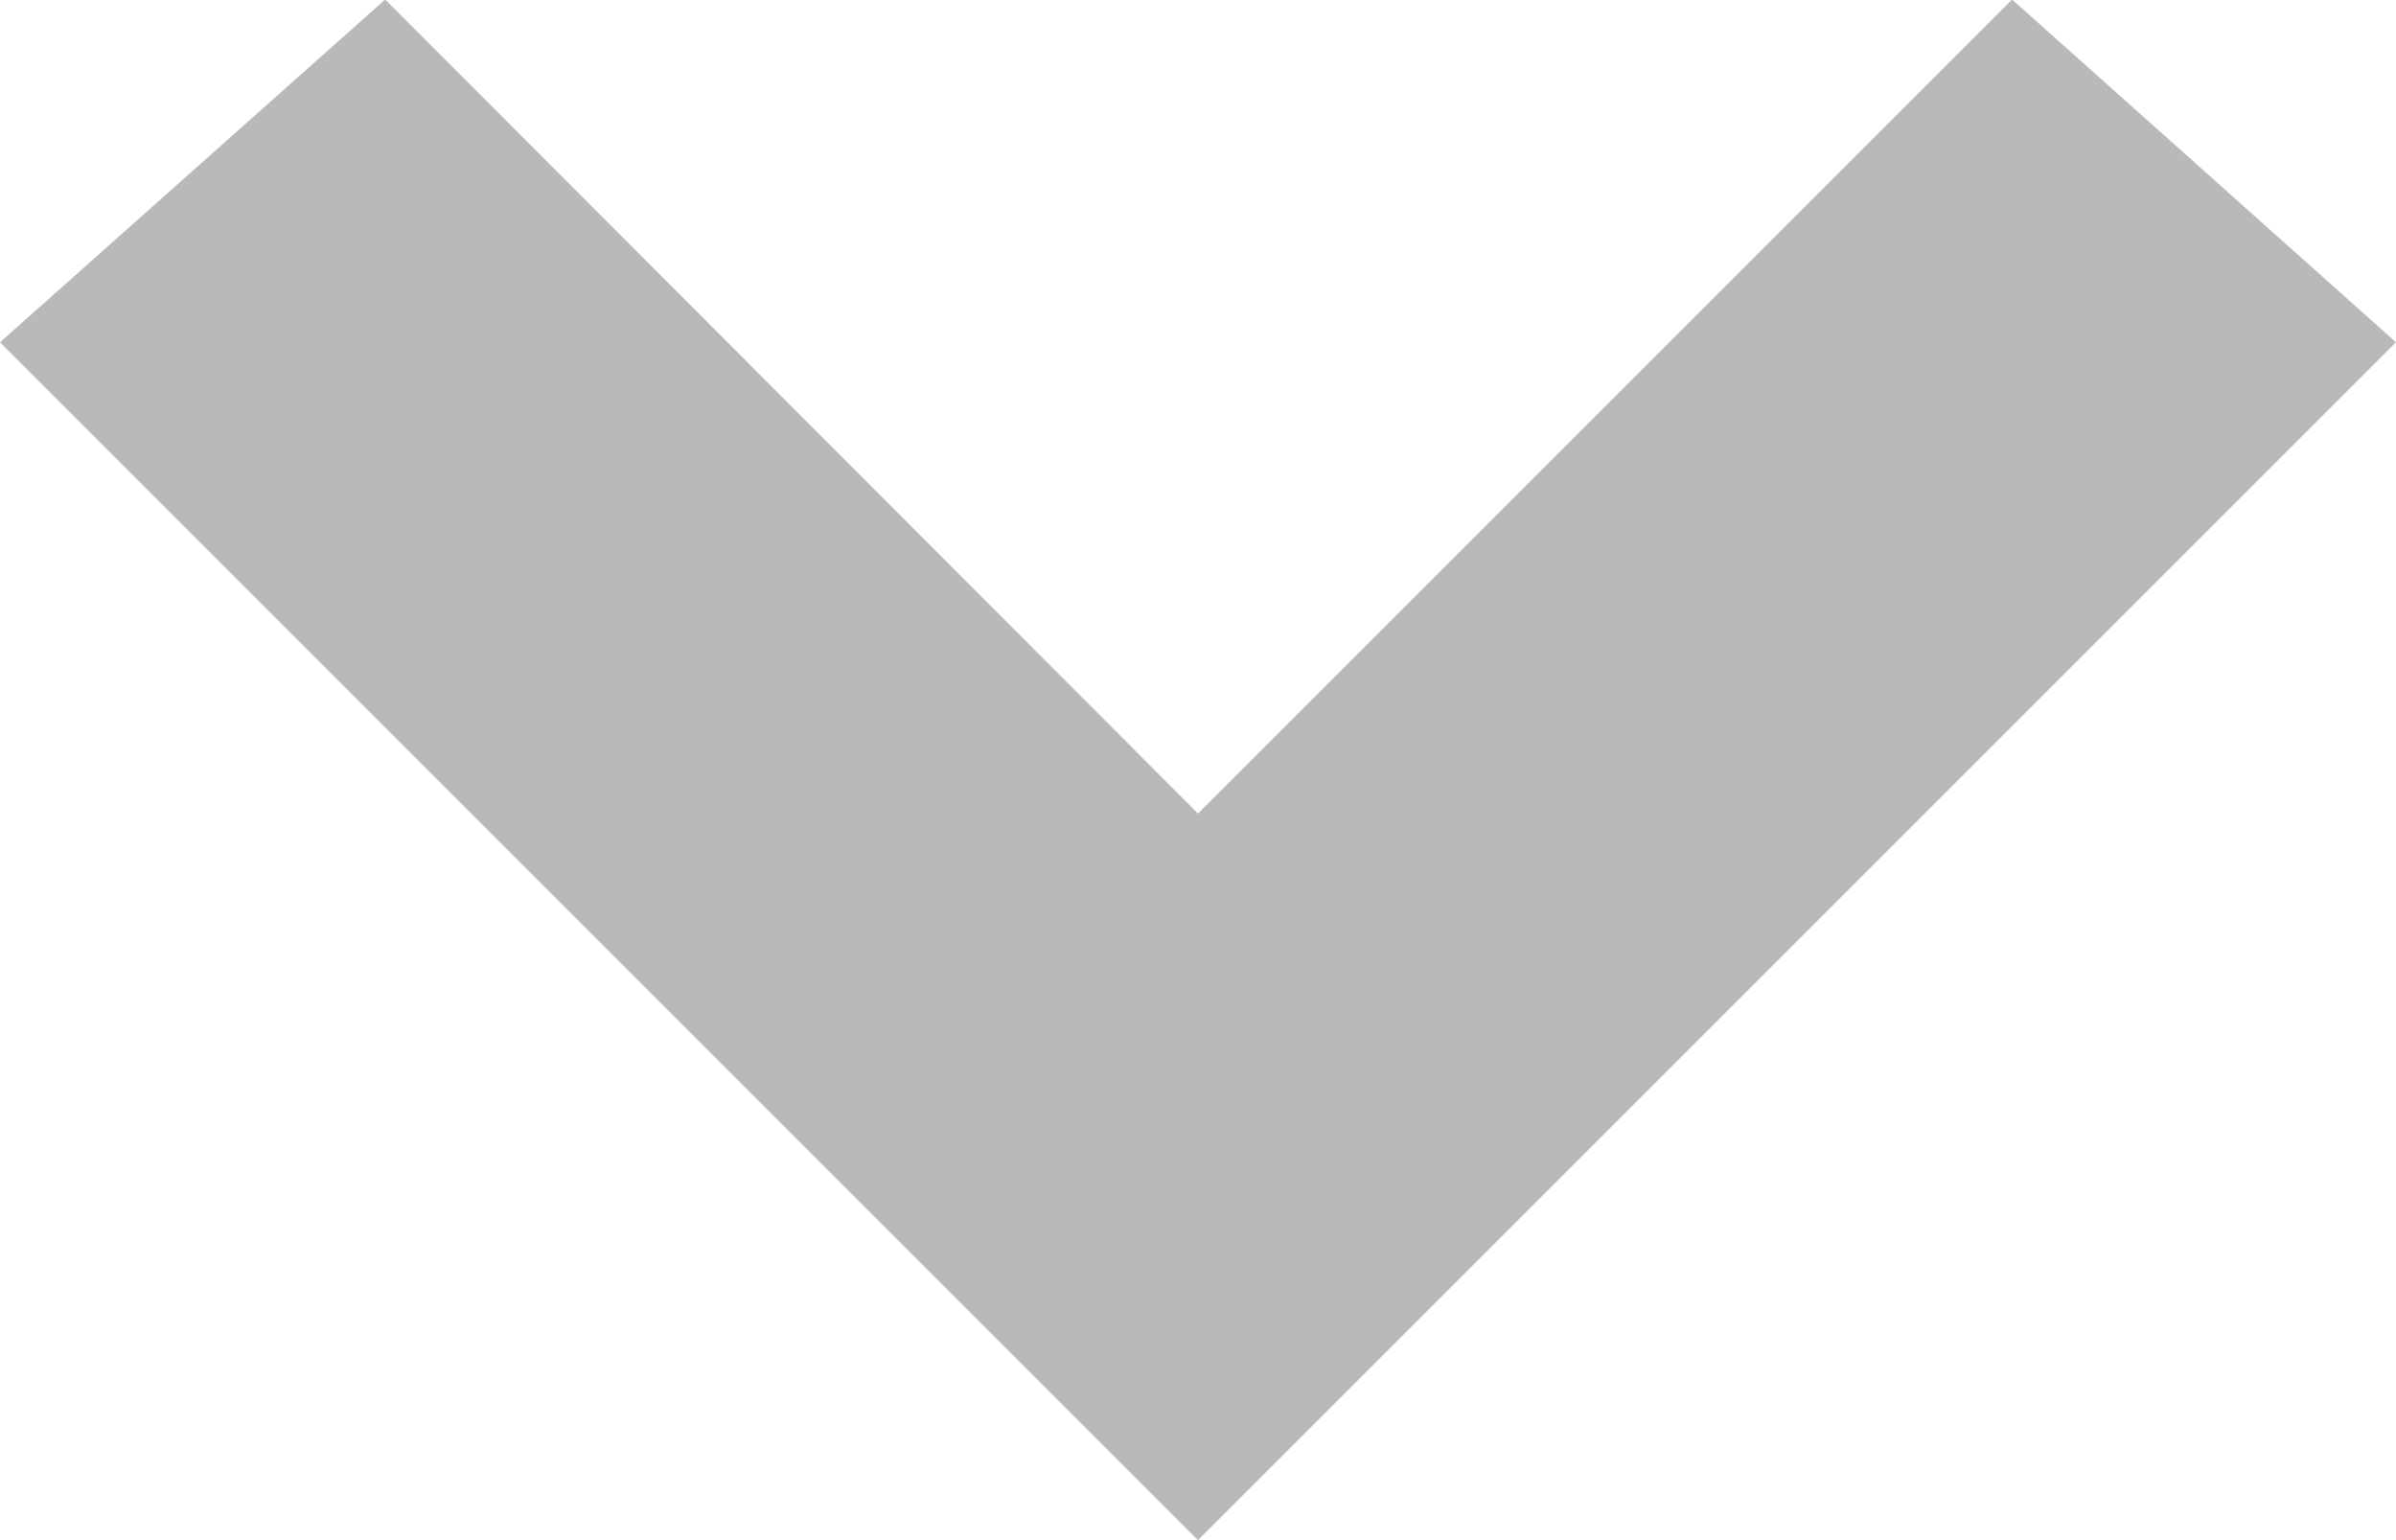 <svg xmlns="http://www.w3.org/2000/svg" width="9.33" height="5.998" viewBox="0 0 9.33 5.998"><defs><style>.a{fill:#b9b9b9;}</style></defs><path class="a" d="M24,22.665l4.665,4.665L30,25.835l-3.17-3.17L30,19.5,28.665,18Z" transform="translate(-18 29.998) rotate(-90)"/></svg>